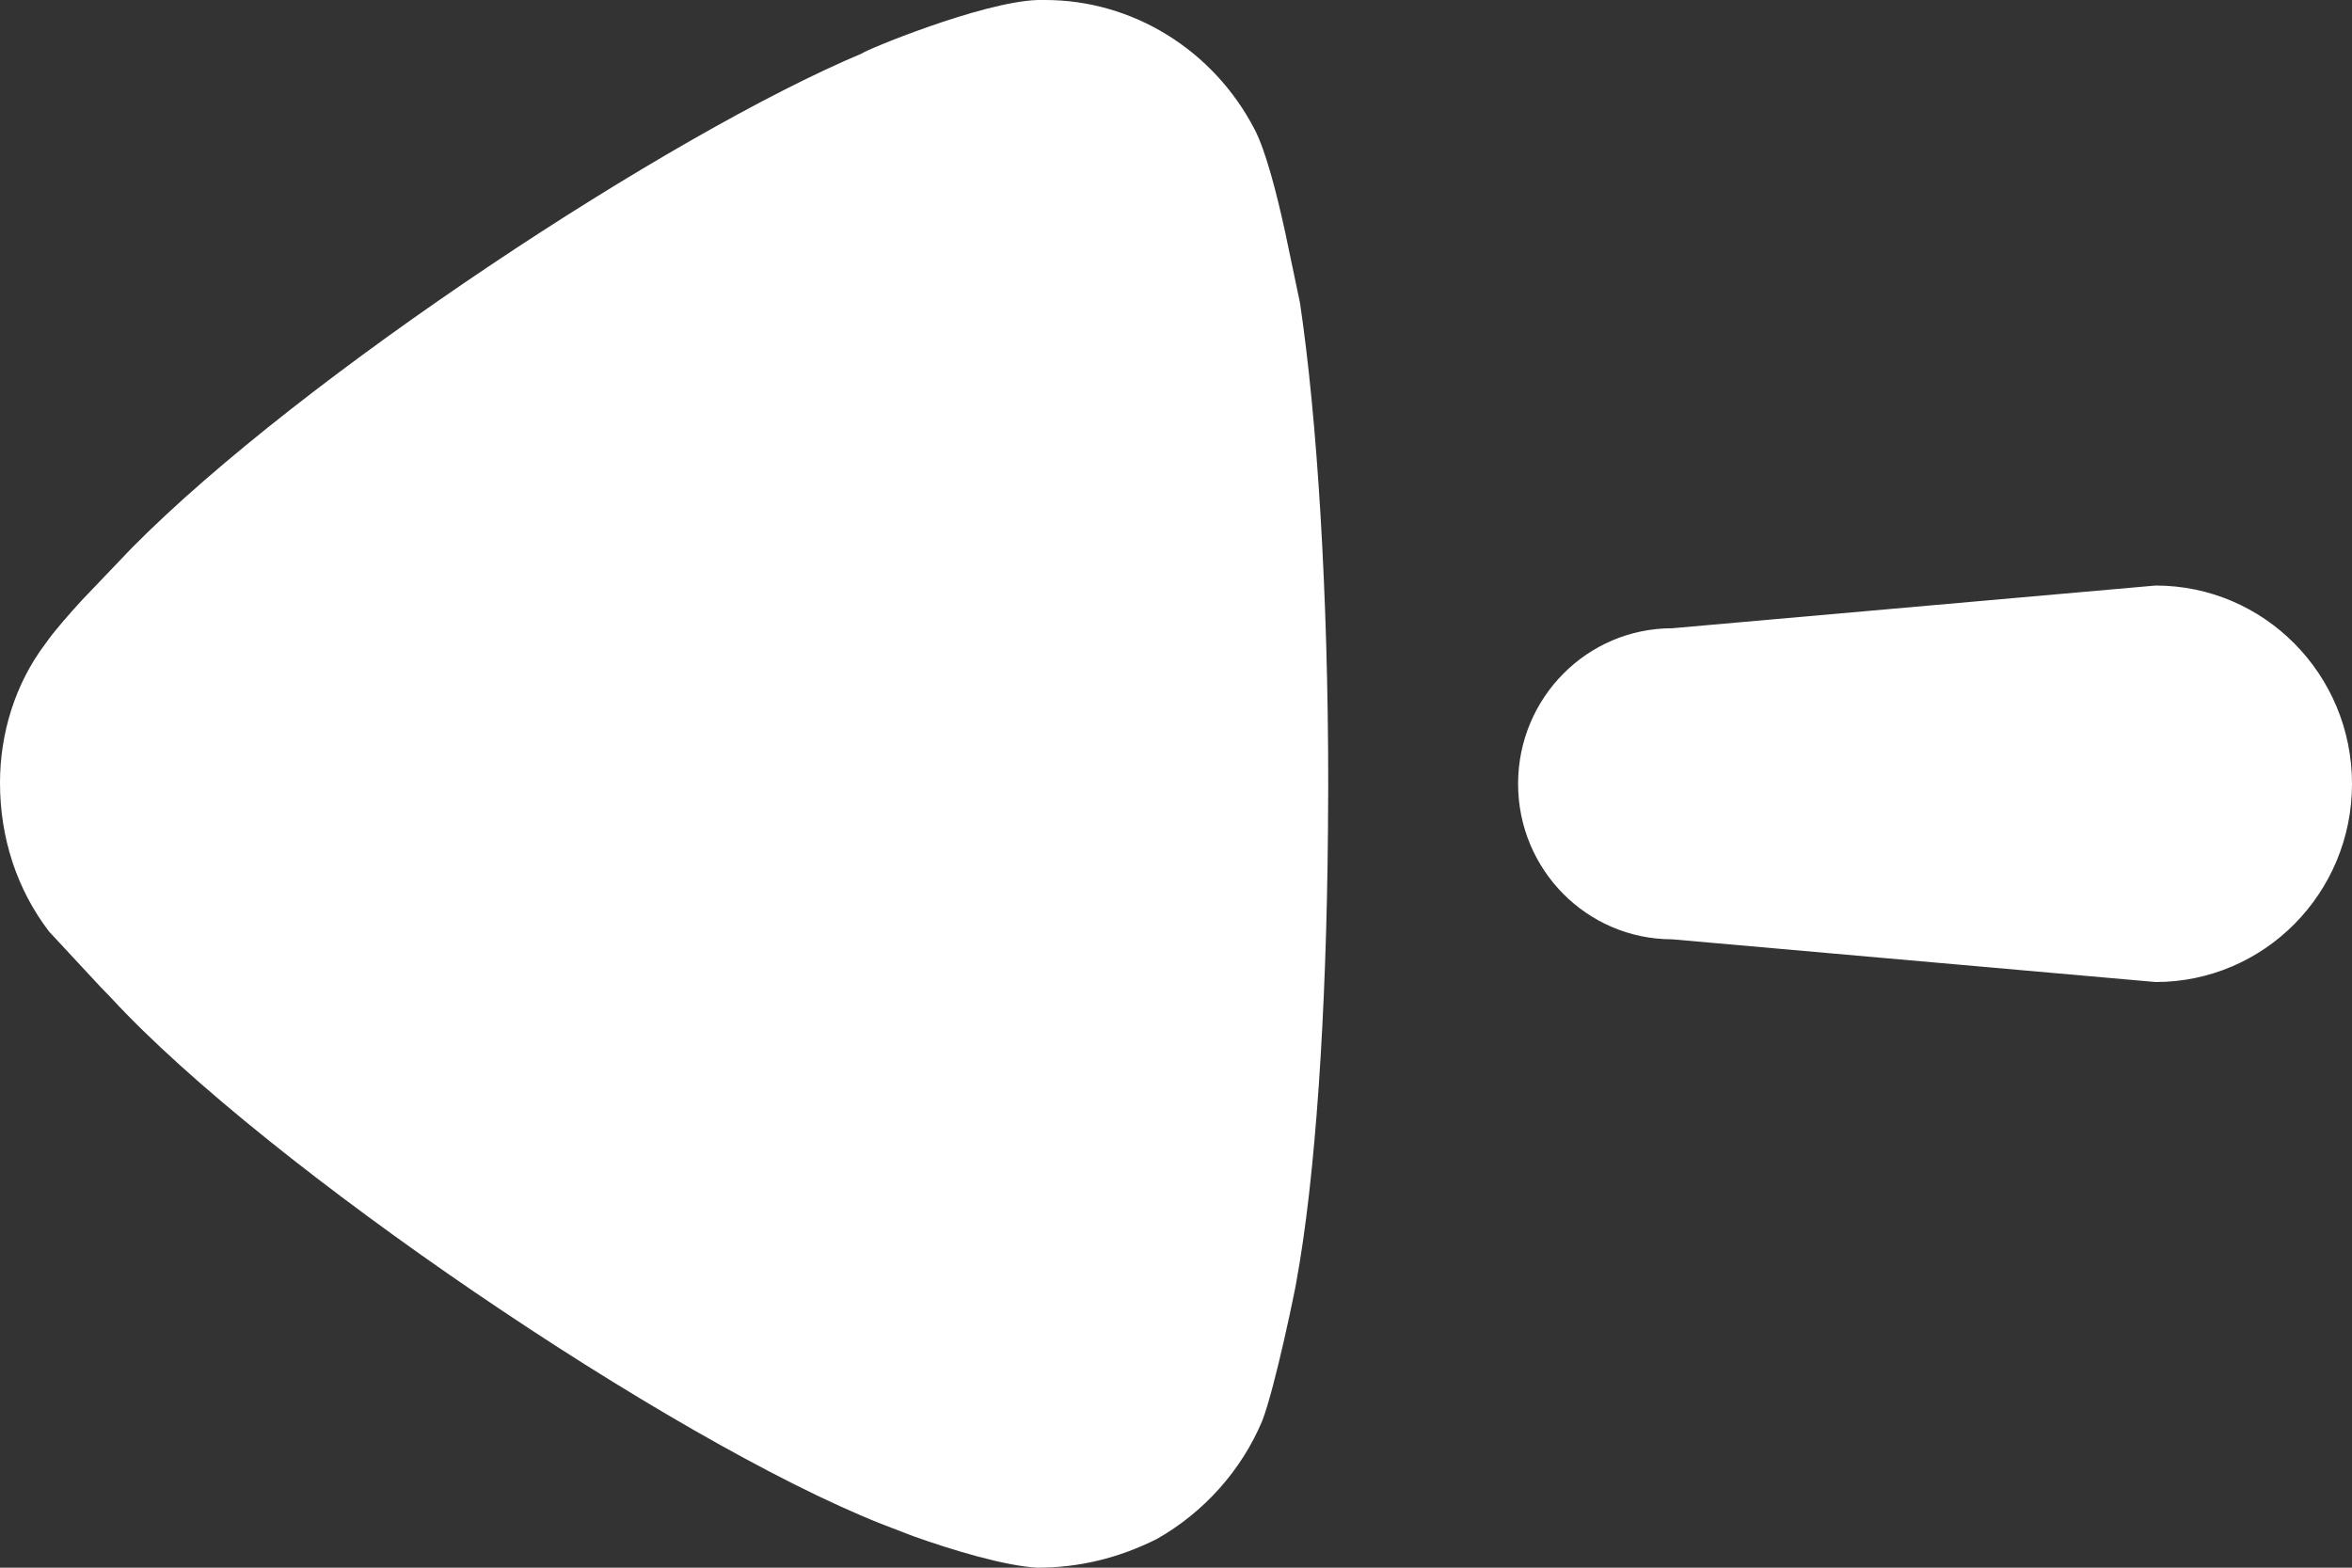 <svg width="18" height="12" viewBox="0 0 18 12" fill="none" xmlns="http://www.w3.org/2000/svg">
<rect x="0" y="0" width="18" height="12" fill="#333333" stroke="none"/>
<path d="M10.163 6.361L10.165 6.007C10.165 4.535 10.079 3.193 9.949 2.319L9.835 1.775C9.772 1.487 9.689 1.159 9.602 0.991C9.285 0.379 8.664 0 8 0H7.942C7.509 0.014 6.599 0.394 6.599 0.408C5.135 1.022 2.31 2.876 1.006 4.197L0.627 4.594C0.528 4.702 0.416 4.829 0.347 4.928C0.116 5.234 0 5.613 0 5.992C0 6.415 0.13 6.809 0.375 7.13L0.765 7.55L0.852 7.64C2.036 8.923 5.126 11.022 6.743 11.664L6.987 11.758C7.281 11.863 7.692 11.988 7.942 12C8.259 12 8.562 11.926 8.852 11.781C9.213 11.577 9.501 11.255 9.66 10.876C9.761 10.614 9.921 9.827 9.921 9.812C10.067 9.018 10.151 7.765 10.163 6.361ZM18 6C18 5.161 17.327 4.482 16.497 4.482L12.797 4.809C12.146 4.809 11.618 5.342 11.618 6C11.618 6.658 12.146 7.19 12.797 7.19L16.497 7.517C17.327 7.517 18 6.838 18 6Z" fill="white"/>
</svg>
